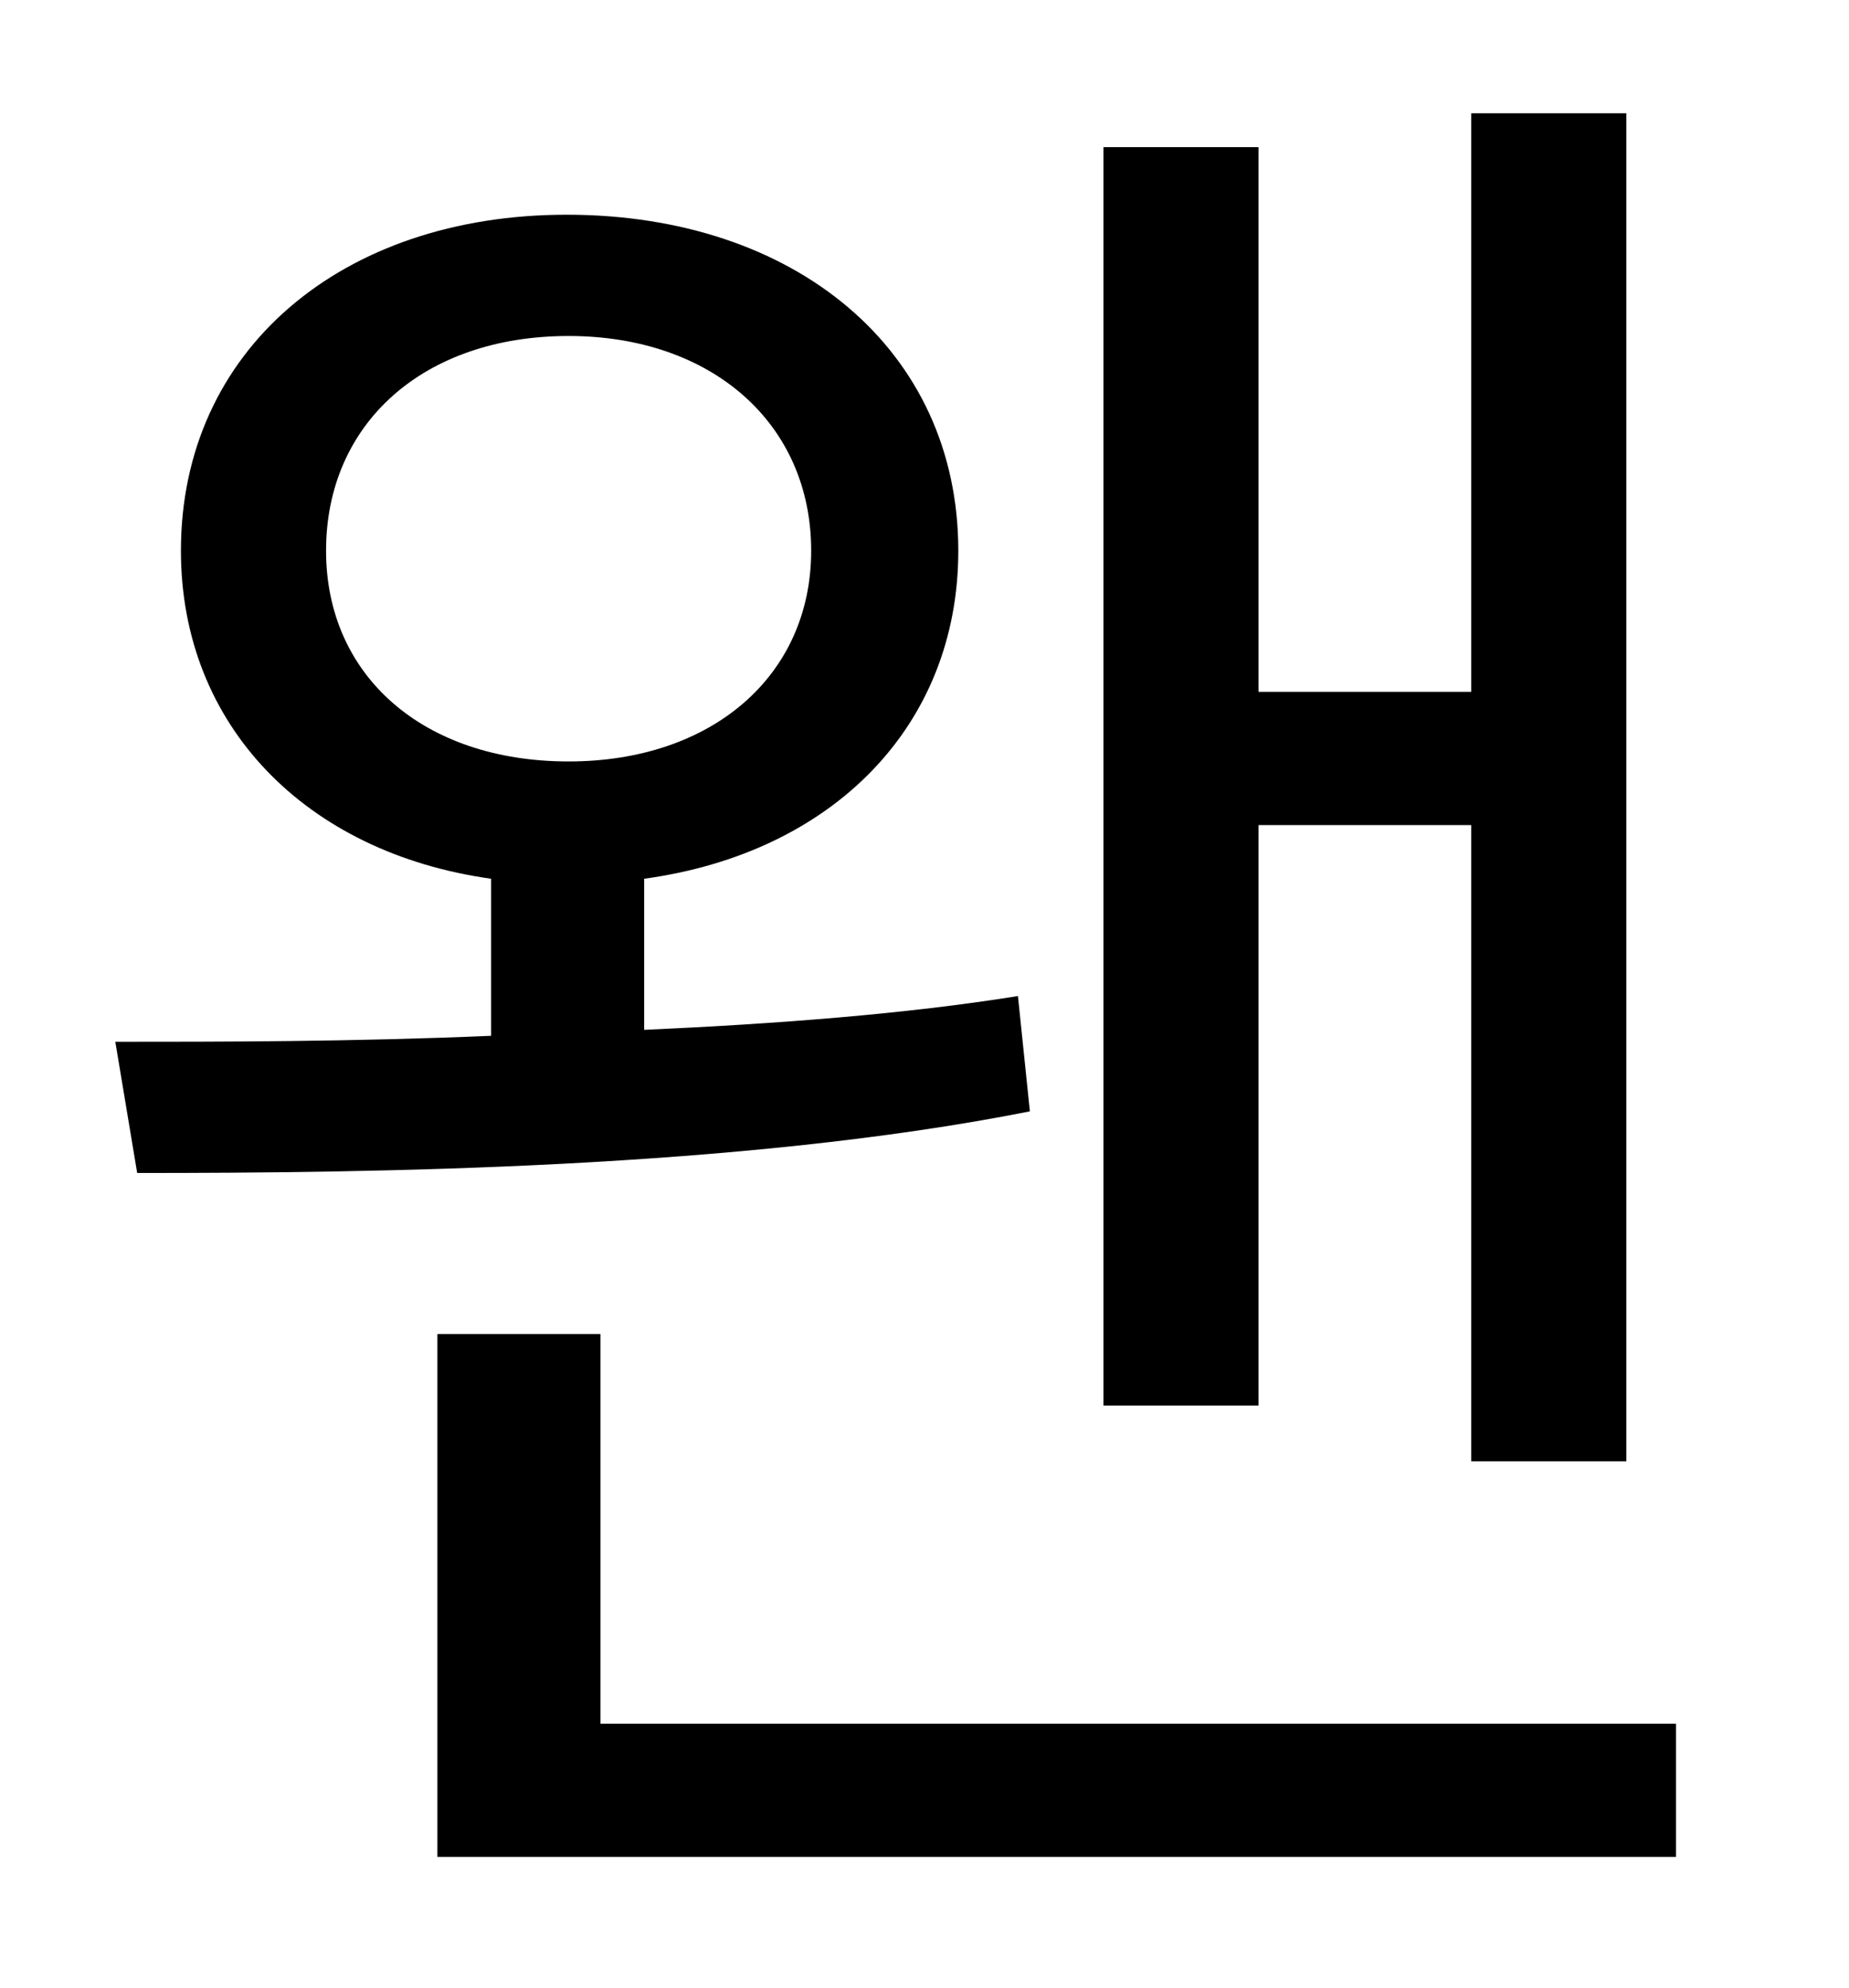 <?xml version="1.0" standalone="no"?>
<!DOCTYPE svg PUBLIC "-//W3C//DTD SVG 1.1//EN" "http://www.w3.org/Graphics/SVG/1.1/DTD/svg11.dtd" >
<svg xmlns="http://www.w3.org/2000/svg" xmlns:xlink="http://www.w3.org/1999/xlink" version="1.1" viewBox="-10 0 930 1000">
   <path fill="currentColor"
d="M623 415v292h-78v-633h78v274h107v-291h78v678h-78v-320h-107zM154 277c0 63 49 106 122 106c72 0 122 -43 122 -106c0 -64 -50 -108 -122 -108c-73 0 -122 44 -122 108zM502 501l6 58c-146 29 -332 31 -449 31l-11 -66c52 0 119 0 189 -3v-79
c-93 -13 -156 -77 -156 -165c0 -101 81 -169 194 -169c115 0 197 68 197 169c0 88 -63 152 -158 165v76c67 -3 132 -8 188 -17zM292 867h541v67h-623v-263h82v196z" />
</svg>

